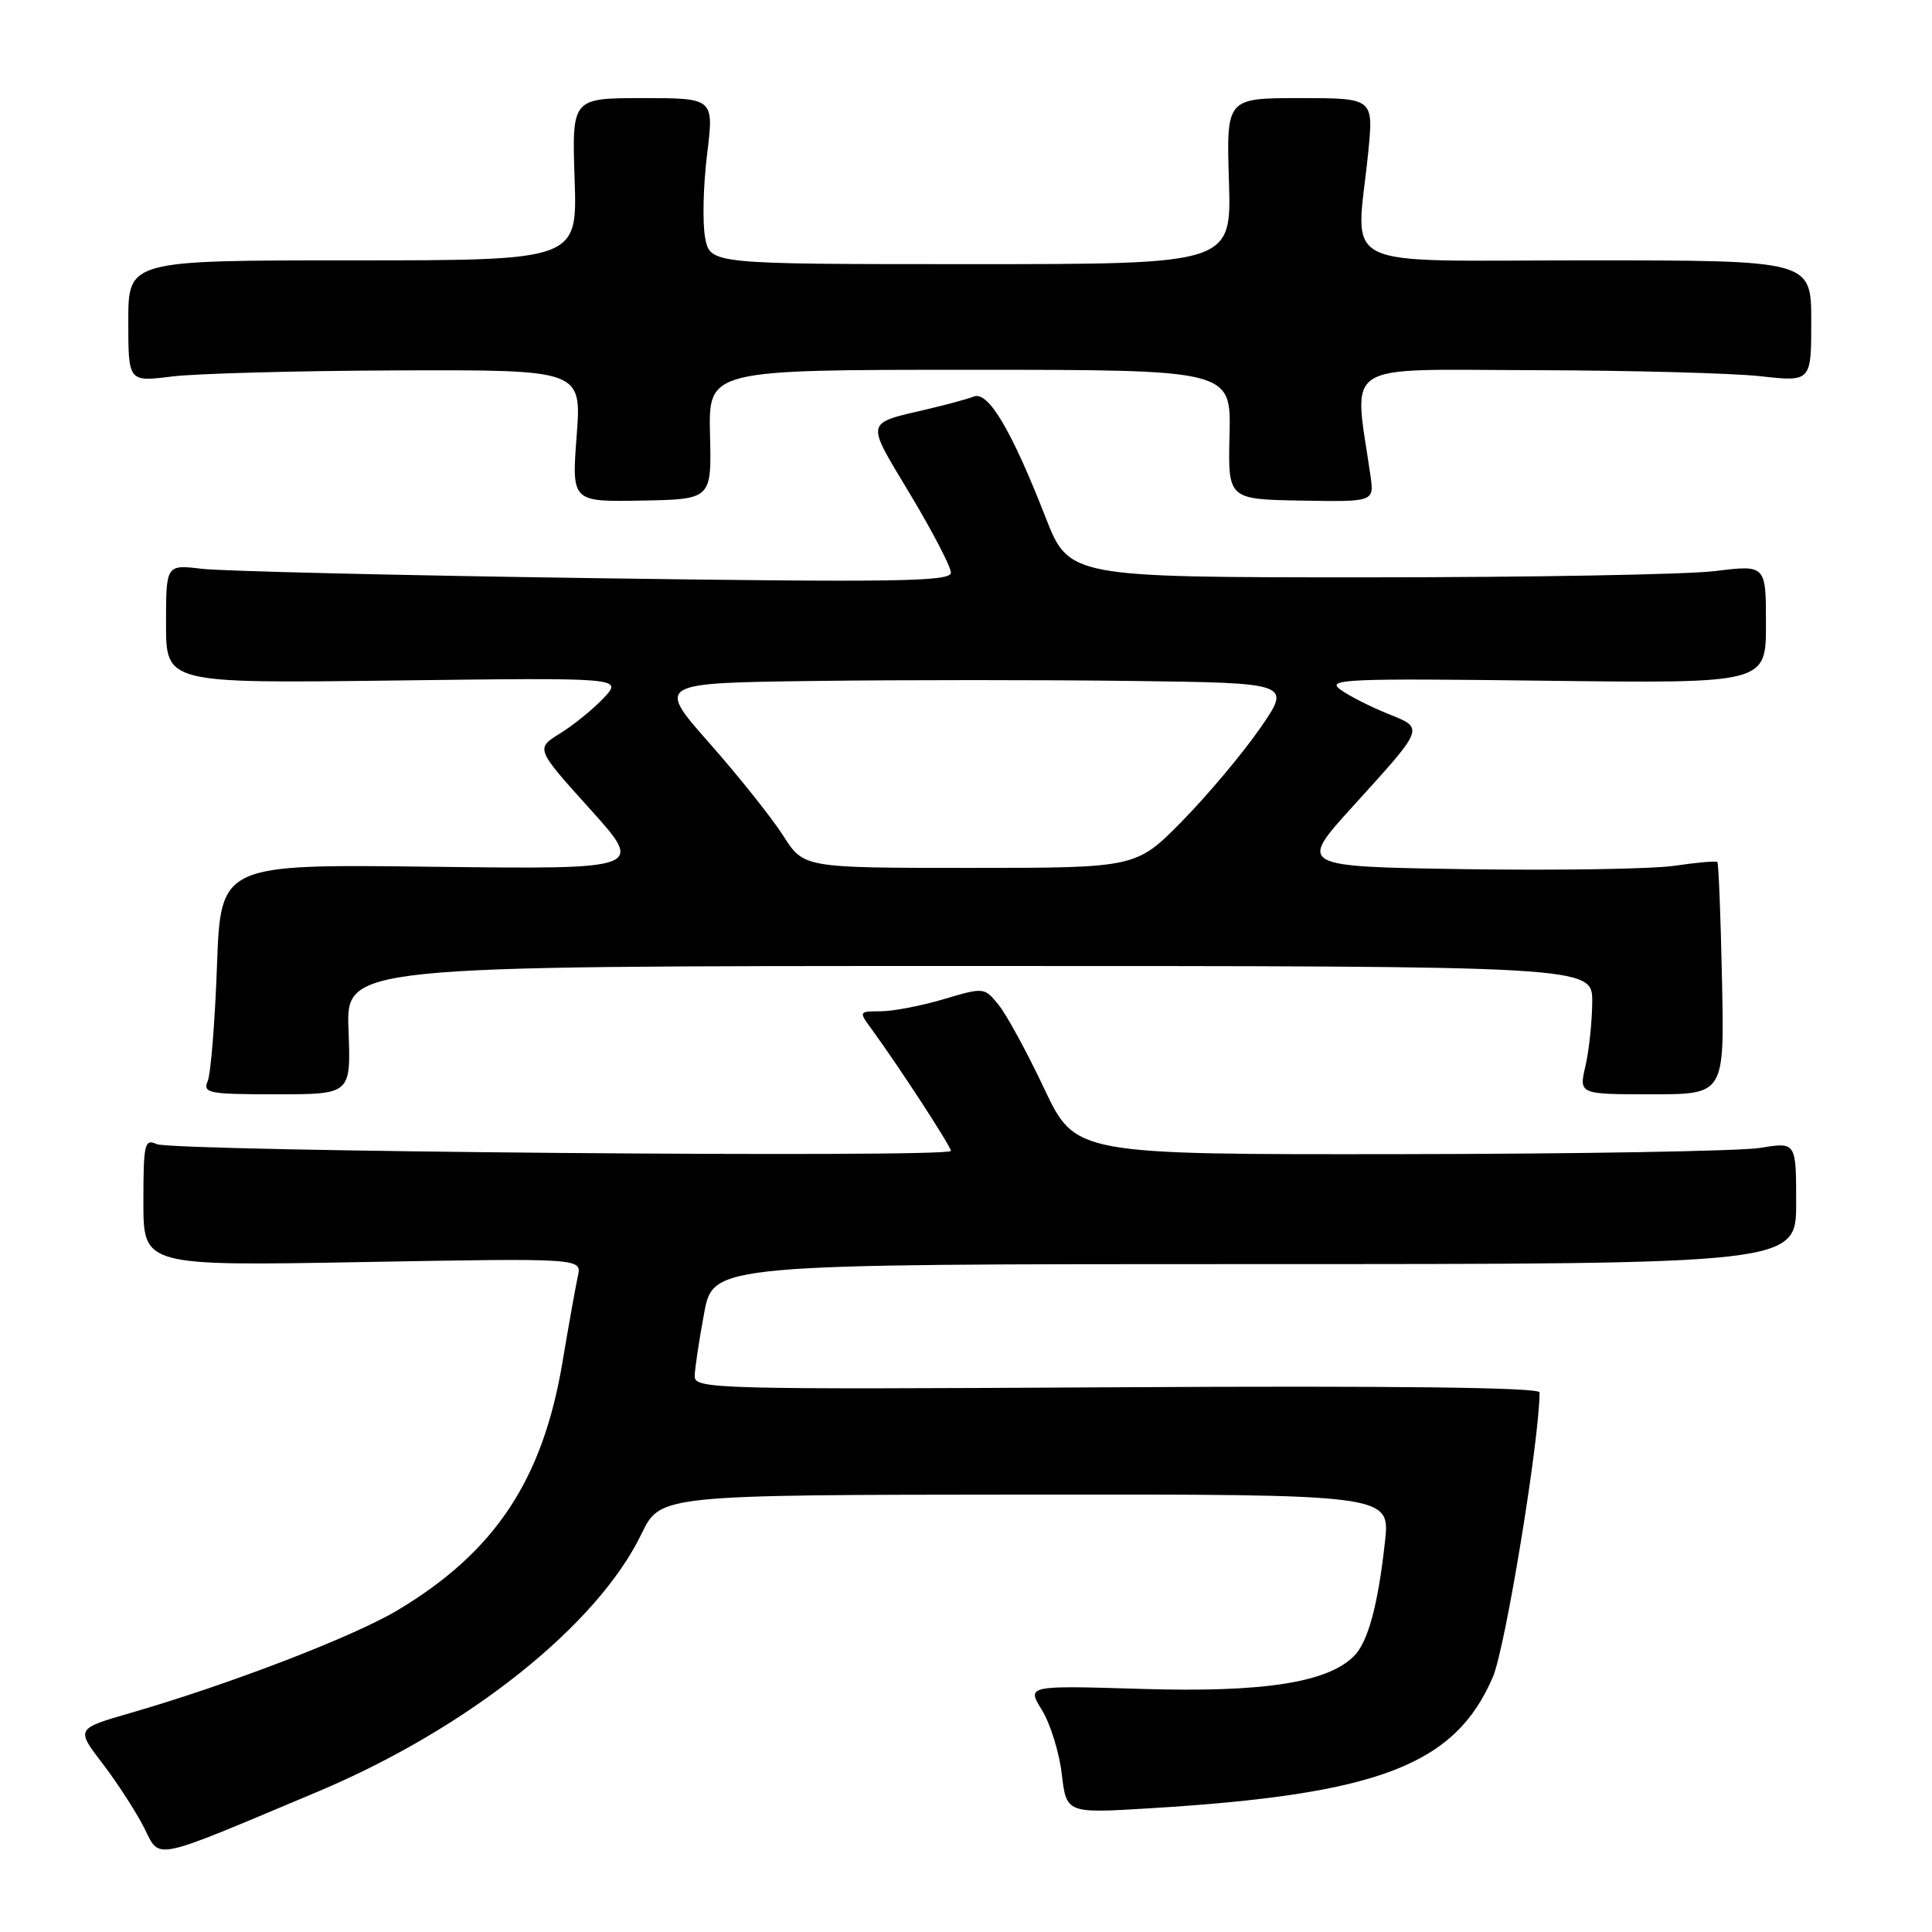 <?xml version="1.0" encoding="UTF-8" standalone="no"?>
<!DOCTYPE svg PUBLIC "-//W3C//DTD SVG 1.1//EN" "http://www.w3.org/Graphics/SVG/1.1/DTD/svg11.dtd" >
<svg xmlns="http://www.w3.org/2000/svg" xmlns:xlink="http://www.w3.org/1999/xlink" version="1.1" viewBox="0 0 256 256">
 <g >
 <path fill="currentColor"
d=" M 42.16 237.38 C 62.00 229.02 79.14 215.38 85.00 203.25 C 87.50 198.08 87.50 198.08 135.85 198.04 C 184.20 198.00 184.20 198.00 183.52 204.25 C 182.61 212.62 181.27 217.59 179.41 219.44 C 175.90 222.96 167.37 224.28 151.32 223.79 C 136.04 223.33 136.04 223.33 138.06 226.59 C 139.17 228.39 140.36 232.21 140.69 235.07 C 141.31 240.28 141.31 240.28 152.33 239.61 C 182.67 237.77 192.79 233.90 197.81 222.22 C 199.47 218.37 203.98 190.85 204.00 184.50 C 204.00 183.84 184.88 183.61 148.00 183.82 C 94.41 184.12 92.00 184.06 92.05 182.32 C 92.07 181.32 92.64 177.57 93.30 174.00 C 94.52 167.50 94.52 167.50 166.26 167.50 C 238.00 167.50 238.00 167.50 238.00 159.41 C 238.00 151.32 238.00 151.32 233.25 152.10 C 230.64 152.53 209.15 152.90 185.50 152.93 C 142.50 152.98 142.50 152.98 138.36 144.24 C 136.09 139.43 133.37 134.44 132.32 133.15 C 130.43 130.82 130.38 130.81 125.03 132.40 C 122.06 133.28 118.31 134.00 116.70 134.00 C 113.82 134.00 113.79 134.05 115.41 136.25 C 119.01 141.17 126.00 151.89 126.00 152.50 C 126.00 153.45 22.83 152.57 20.75 151.60 C 19.16 150.86 19.00 151.55 19.00 159.27 C 19.00 167.75 19.00 167.75 48.06 167.23 C 77.11 166.71 77.11 166.71 76.57 169.10 C 76.28 170.42 75.36 175.55 74.53 180.50 C 71.91 196.11 65.60 205.62 52.72 213.34 C 46.85 216.86 30.36 223.20 17.28 226.98 C 10.06 229.07 10.06 229.07 13.59 233.68 C 15.53 236.22 17.99 240.03 19.07 242.13 C 21.29 246.49 19.71 246.82 42.16 237.38 Z  M 46.18 136.50 C 45.85 128.00 45.85 128.00 128.43 128.00 C 211.00 128.00 211.00 128.00 210.98 132.75 C 210.96 135.36 210.56 139.19 210.08 141.25 C 209.21 145.00 209.21 145.00 218.86 145.00 C 228.50 145.00 228.50 145.00 228.17 129.76 C 228.00 121.37 227.72 114.38 227.56 114.22 C 227.40 114.06 224.84 114.28 221.88 114.72 C 218.92 115.15 206.49 115.35 194.26 115.17 C 172.02 114.83 172.02 114.83 179.25 106.86 C 188.88 96.24 188.78 96.53 183.83 94.55 C 181.55 93.63 178.74 92.20 177.59 91.36 C 175.70 89.99 178.35 89.87 204.75 90.20 C 234.00 90.56 234.00 90.56 234.00 82.70 C 234.00 74.84 234.00 74.84 227.25 75.67 C 223.54 76.13 202.76 76.50 181.07 76.50 C 141.65 76.50 141.65 76.50 138.51 68.47 C 134.03 57.00 130.95 51.81 129.05 52.54 C 128.20 52.87 125.47 53.61 123.00 54.19 C 114.51 56.19 114.64 55.56 120.60 65.49 C 123.57 70.44 126.00 75.11 126.00 75.88 C 126.00 77.07 118.86 77.18 78.75 76.61 C 52.76 76.24 29.36 75.68 26.75 75.37 C 22.00 74.80 22.00 74.80 22.00 82.67 C 22.00 90.55 22.00 90.55 52.25 90.17 C 82.50 89.79 82.50 89.79 80.02 92.46 C 78.65 93.92 76.05 96.04 74.25 97.16 C 70.96 99.19 70.96 99.19 78.17 107.19 C 85.38 115.19 85.38 115.19 57.31 114.85 C 29.24 114.50 29.24 114.50 28.75 128.00 C 28.48 135.43 27.93 142.29 27.52 143.25 C 26.85 144.85 27.64 145.00 36.64 145.00 C 46.50 145.00 46.50 145.00 46.18 136.50 Z  M 94.08 57.58 C 93.88 49.00 93.88 49.00 128.50 49.00 C 163.12 49.00 163.12 49.00 162.92 57.58 C 162.71 66.16 162.71 66.16 172.40 66.33 C 182.09 66.50 182.09 66.50 181.59 63.00 C 179.38 47.66 177.31 48.99 203.16 49.05 C 216.00 49.08 229.54 49.44 233.25 49.85 C 240.00 50.60 240.00 50.60 240.00 42.55 C 240.00 34.50 240.00 34.50 210.25 34.50 C 176.46 34.50 179.69 36.09 181.29 20.25 C 182.01 13.00 182.01 13.00 172.26 13.00 C 162.50 13.00 162.50 13.00 162.84 24.00 C 163.18 35.00 163.18 35.00 128.63 35.00 C 94.09 35.00 94.09 35.00 93.43 31.48 C 93.07 29.55 93.18 24.60 93.69 20.48 C 94.61 13.00 94.61 13.00 85.19 13.00 C 75.78 13.00 75.78 13.00 76.14 23.75 C 76.50 34.50 76.50 34.50 46.75 34.50 C 17.00 34.50 17.00 34.50 17.00 42.55 C 17.00 50.61 17.00 50.61 22.75 49.89 C 25.91 49.49 39.43 49.13 52.79 49.08 C 77.07 49.00 77.07 49.00 76.41 57.75 C 75.75 66.50 75.75 66.50 85.02 66.33 C 94.29 66.16 94.29 66.16 94.08 57.58 Z  M 103.79 110.75 C 102.30 108.41 97.91 102.90 94.03 98.50 C 86.97 90.50 86.97 90.50 107.99 90.23 C 119.54 90.08 138.48 90.08 150.06 90.23 C 171.12 90.50 171.12 90.50 166.97 96.50 C 164.68 99.80 160.06 105.31 156.69 108.75 C 150.56 115.00 150.56 115.00 128.53 115.00 C 106.50 115.00 106.50 115.00 103.79 110.75 Z "/>
</g>
</svg>